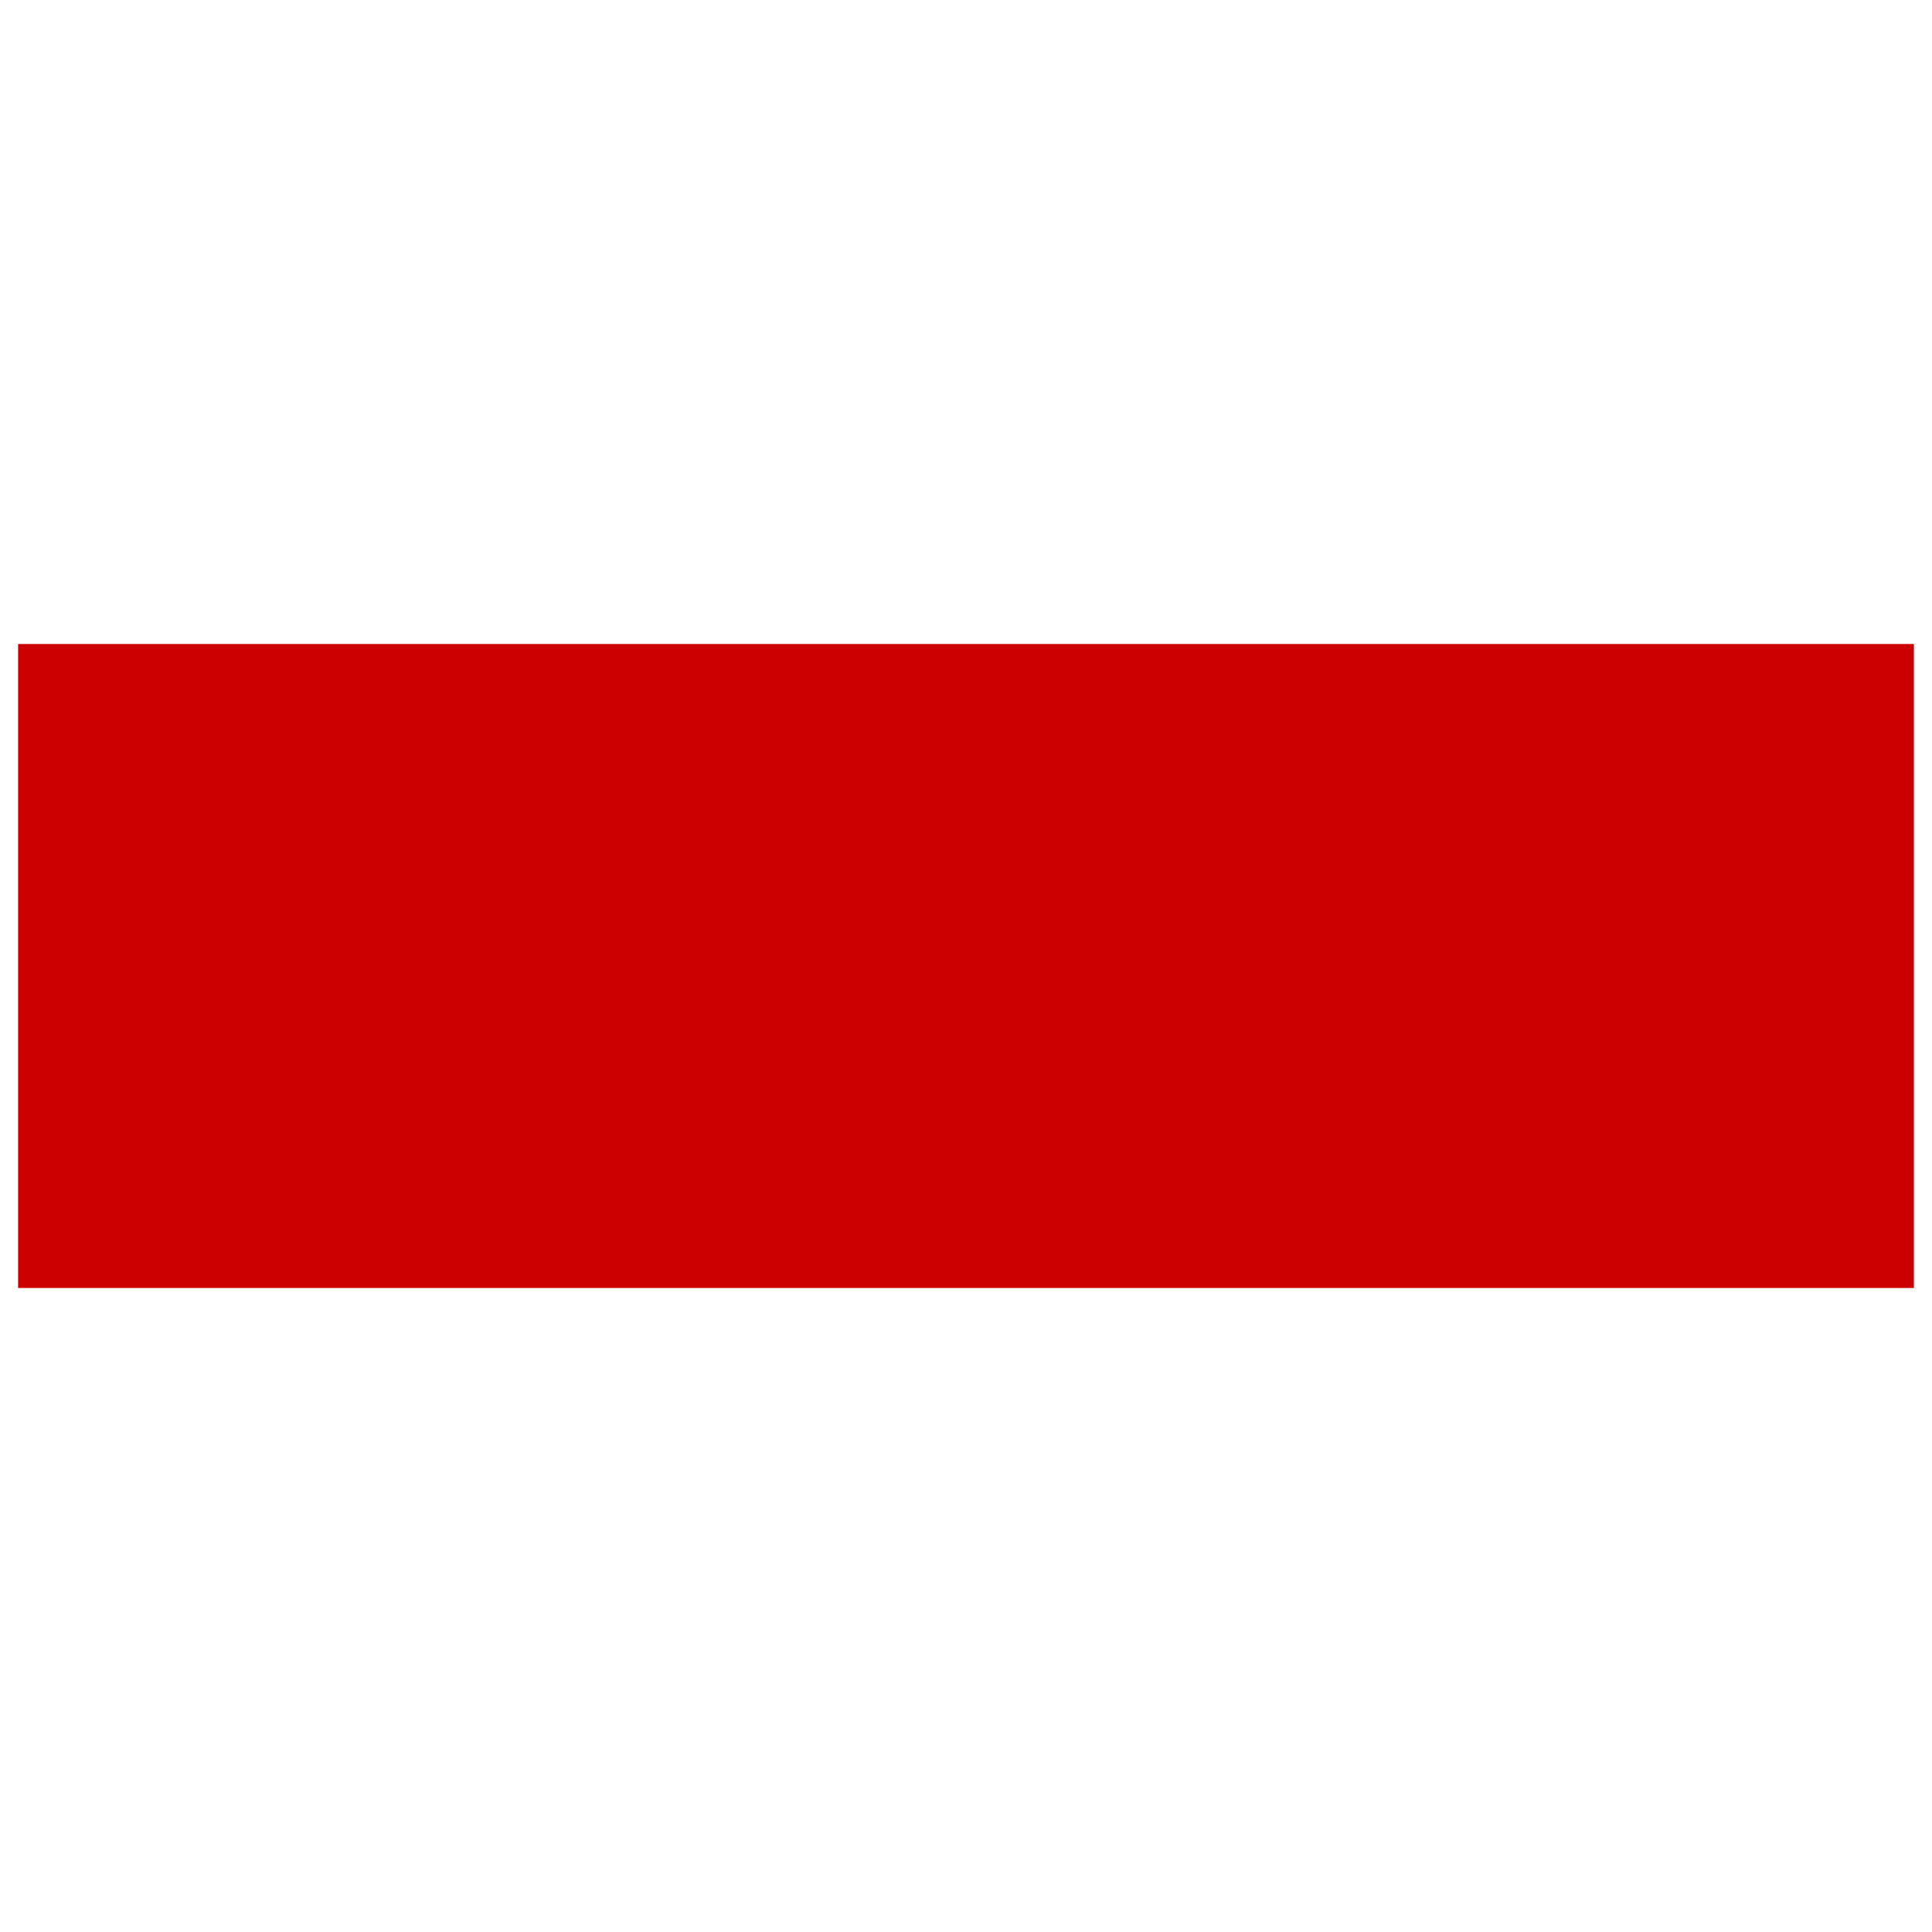 <?xml version="1.0"?>
<svg width="480" height="480" xmlns="http://www.w3.org/2000/svg" xmlns:svg="http://www.w3.org/2000/svg">
 <!-- Created with SVG-edit - http://svg-edit.googlecode.com/ -->

 <g class="layer">
  <title>Layer 1</title>
  <rect fill="#CD0000" height="160" id="svg_25" stroke="#CD0000" stroke-dasharray="null" stroke-linecap="null" stroke-linejoin="null" stroke-width="0" width="471" x="4.5" y="160"/>
 </g>
</svg>
